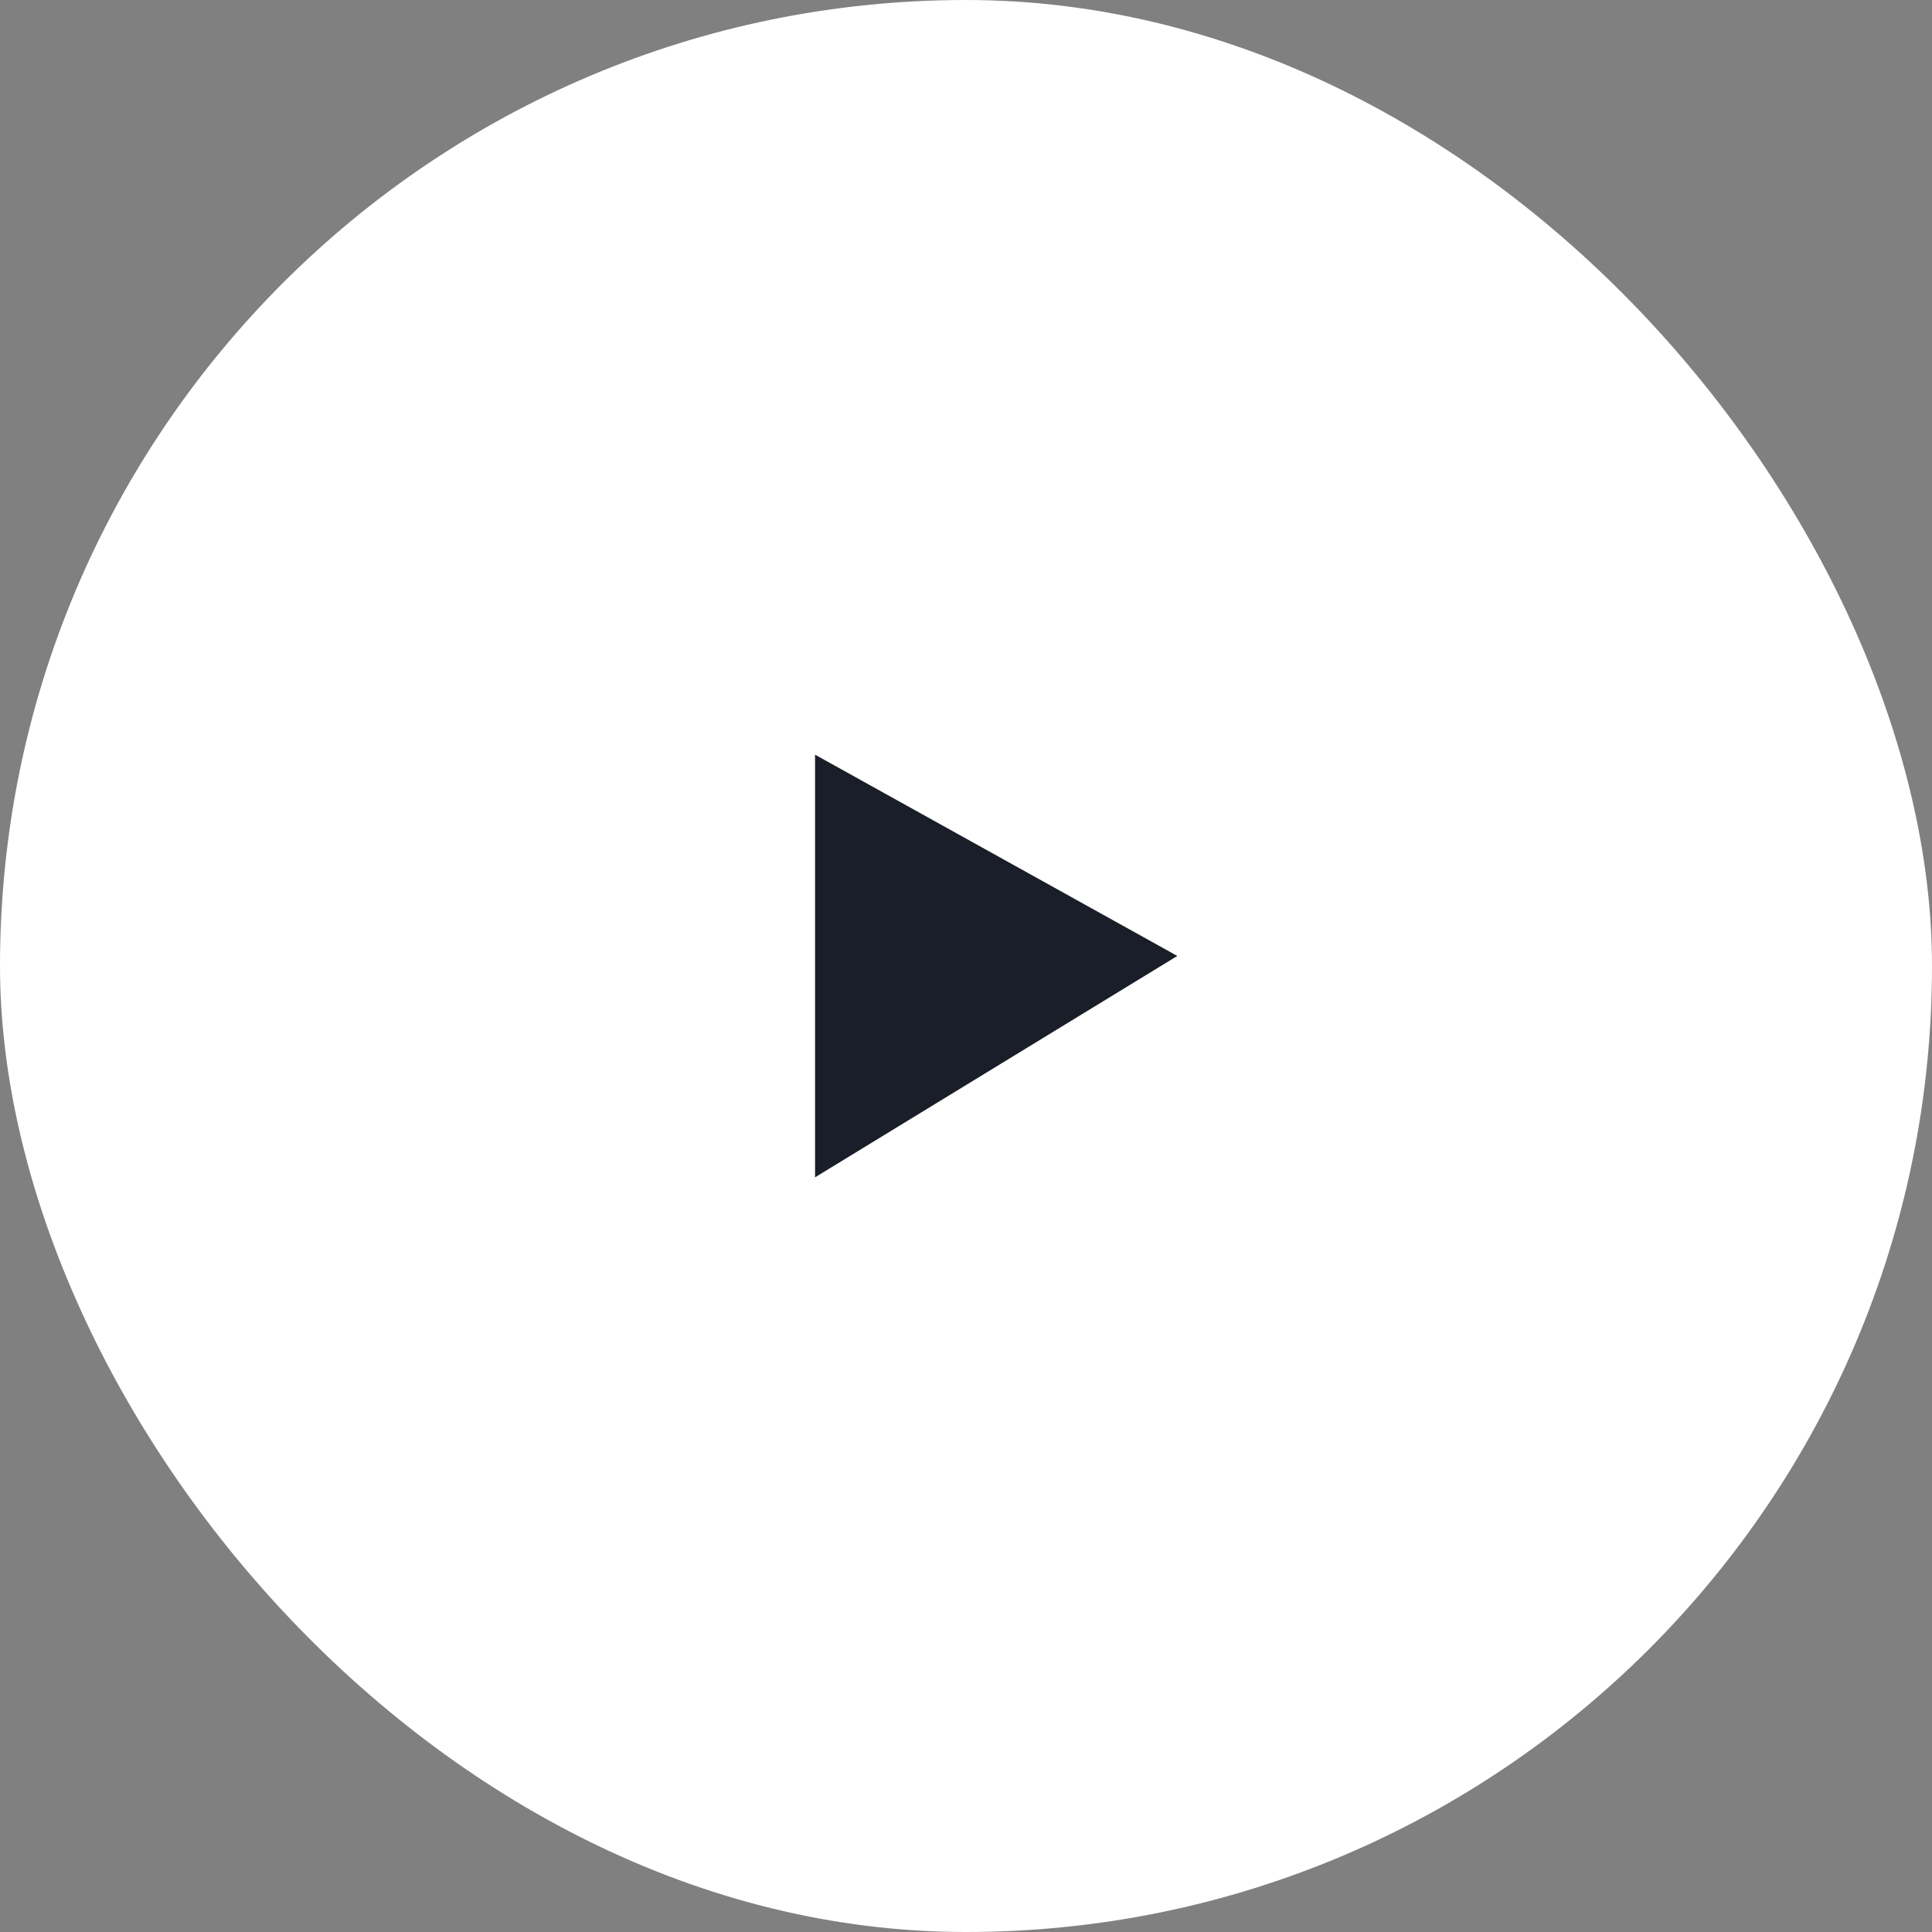 <svg width="64" height="64" viewBox="0 0 64 64" fill="none" xmlns="http://www.w3.org/2000/svg">
<rect x="0" y="0" width="64" height="64" fill="#808080" stroke="none"/>
<rect width="64" height="64" rx="32" fill="white"/>
<g clip-path="url(#clip0_4016_363)">
<path d="M27 39V25L39 31.667L27 39Z" fill="#191E28"/>
</g>
<defs>
<clipPath id="clip0_4016_363">
<rect width="24" height="24" fill="white" transform="translate(20 20)"/>
</clipPath>
</defs>
</svg>
